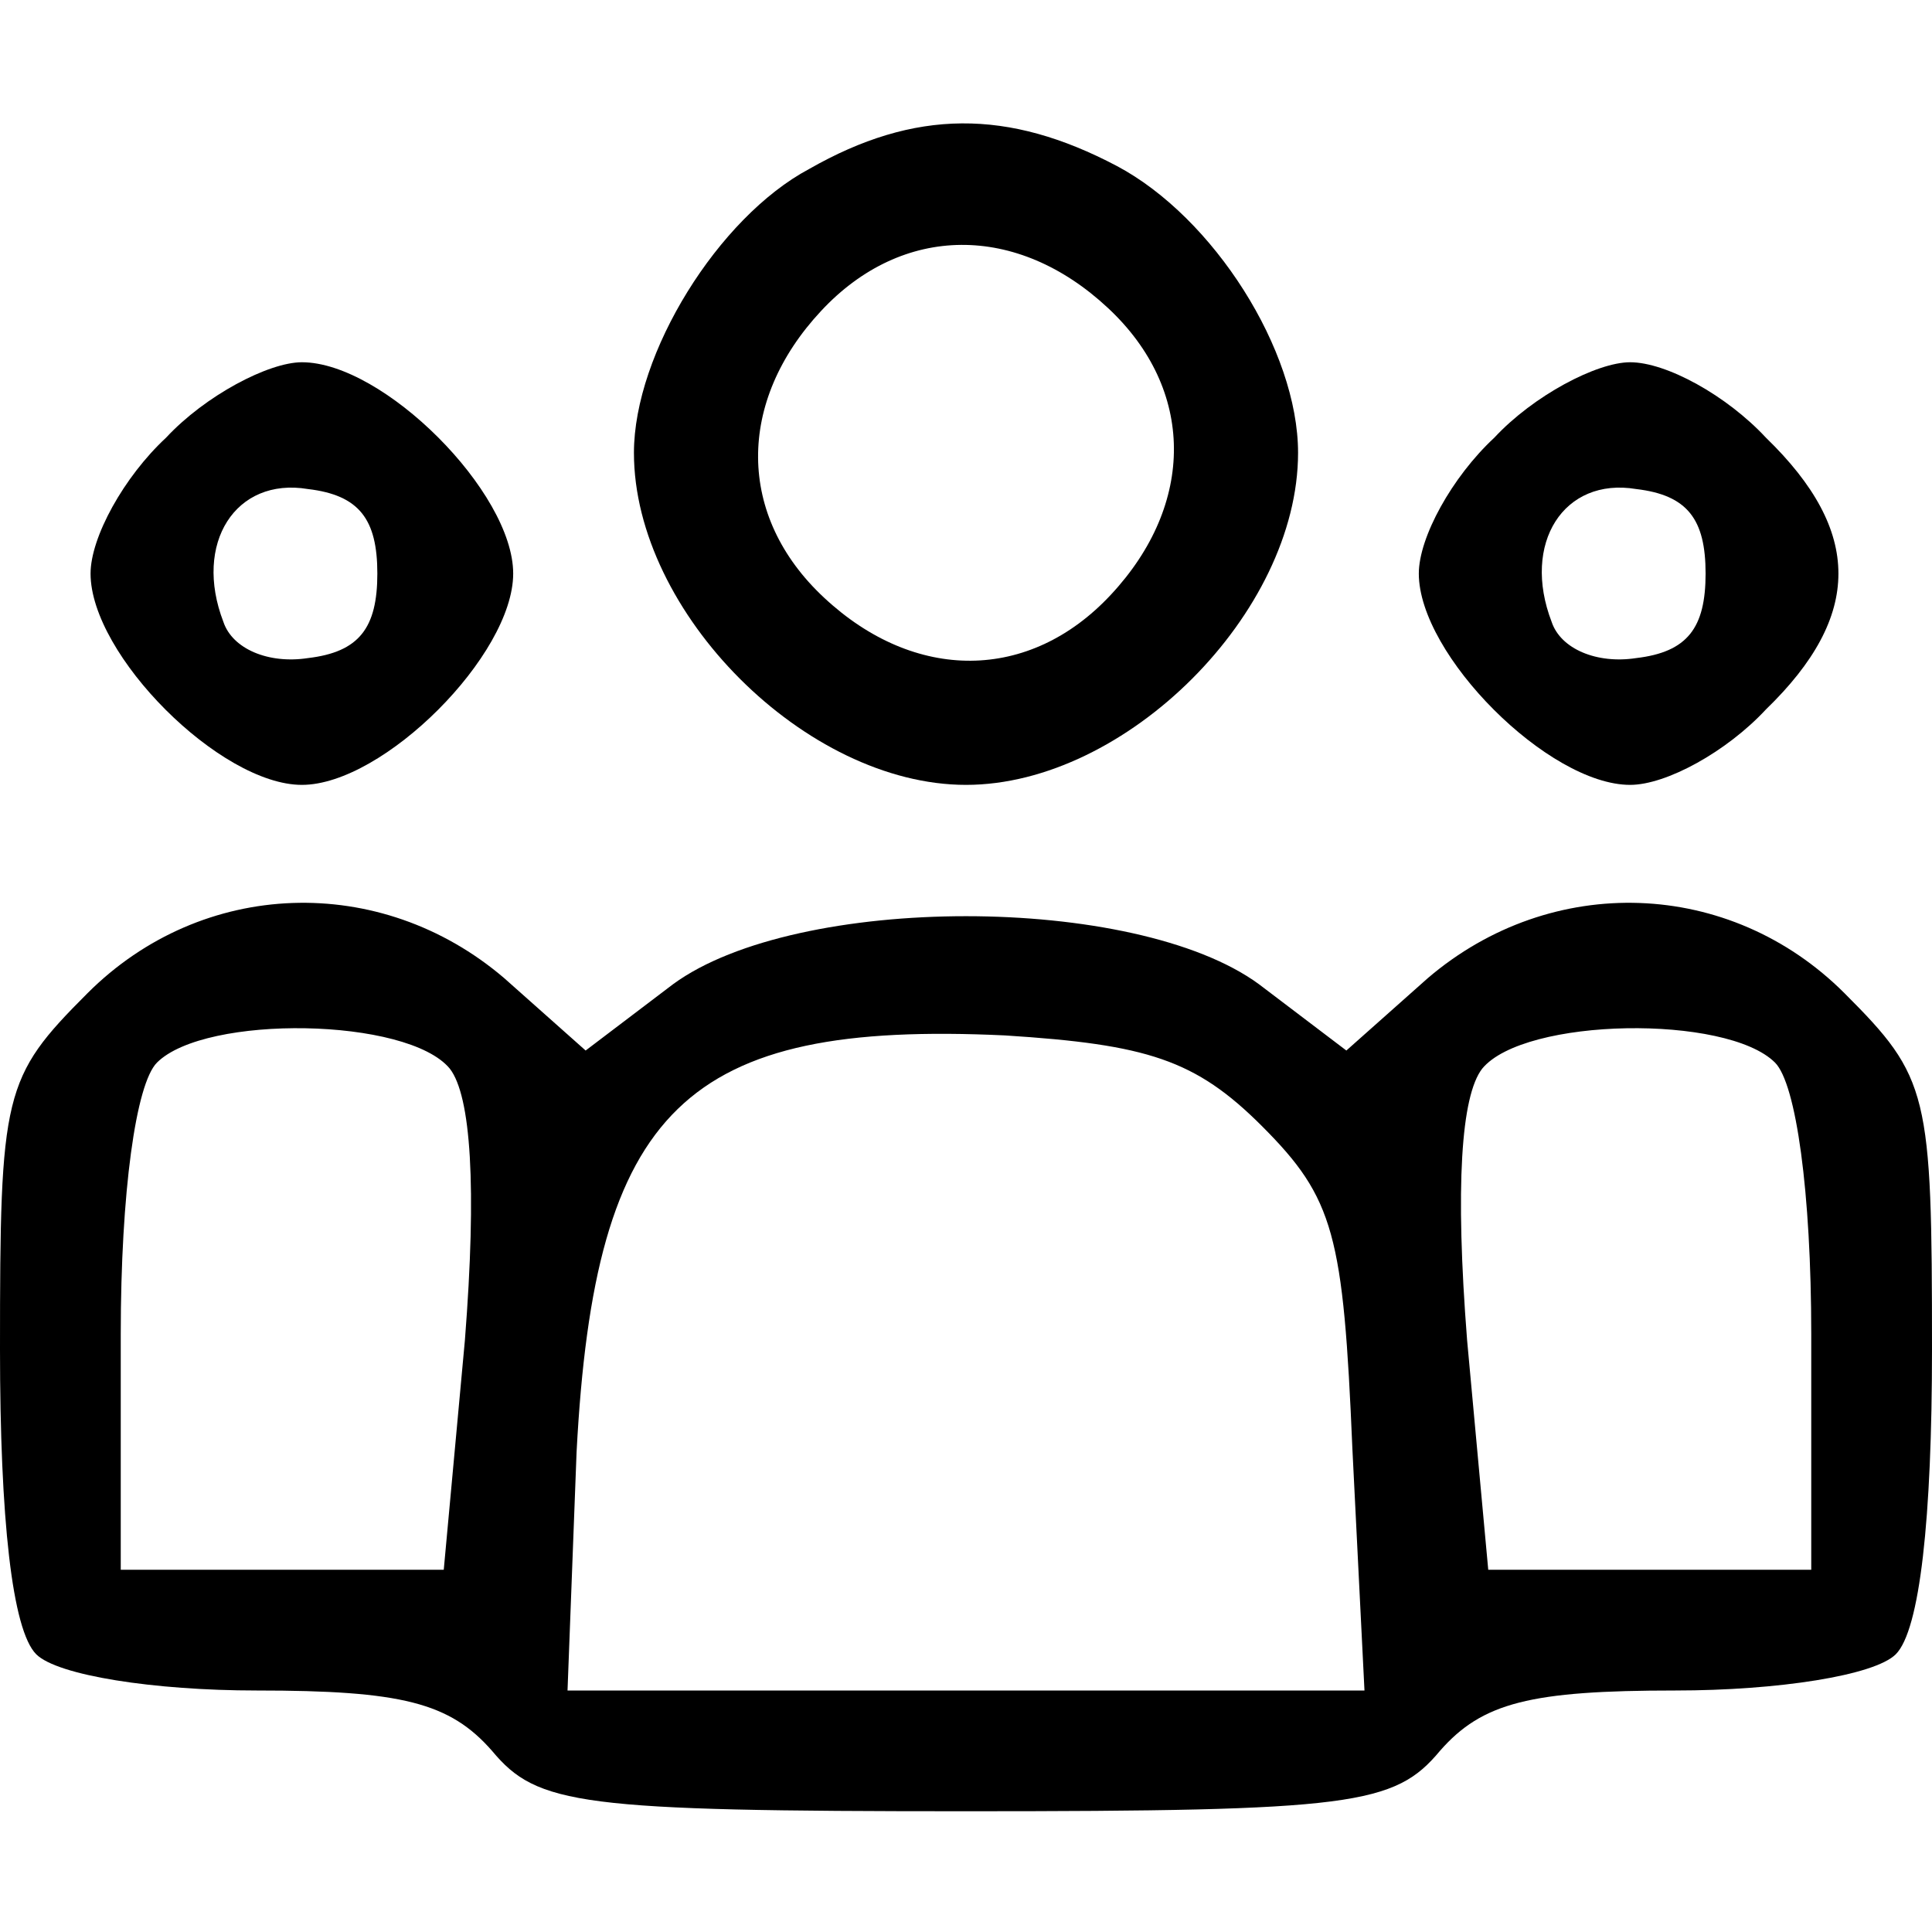 <?xml version="1.0" standalone="no"?>
<!DOCTYPE svg PUBLIC "-//W3C//DTD SVG 20010904//EN"
 "http://www.w3.org/TR/2001/REC-SVG-20010904/DTD/svg10.dtd">
<svg version="1.0" xmlns="http://www.w3.org/2000/svg"
 width="64pt" height="64pt" viewBox="0 0 64 64"
 preserveAspectRatio="xMidYMid meet">

<g transform="translate(0,64) scale(0.1,-0.1)"
fill="#000000" stroke="none">
<path d="M268 584 c-30 -16 -58 -61 -58 -94 0 -53 57 -110 110 -110 53 0 110
57 110 110 0 34 -28 78 -60 95 -36 19 -67 19 -102 -1z m99 -46 c29 -27 29 -65
1 -95 -27 -29 -65 -29 -95 -1 -29 27 -29 65 -1 95 27 29 65 29 95 1z"/>
<path d="M55 495 c-14 -13 -25 -33 -25 -45 0 -27 43 -70 70 -70 27 0 70 43 70
70 0 27 -43 70 -70 70 -11 0 -32 -11 -45 -25z m70 -45 c0 -18 -6 -26 -23 -28
-13 -2 -25 3 -28 12 -10 26 4 48 28 44 17 -2 23 -10 23 -28z"/>
<path d="M495 495 c-14 -13 -25 -33 -25 -45 0 -27 43 -70 70 -70 12 0 32 11
45 25 32 31 32 59 0 90 -13 14 -33 25 -45 25 -11 0 -32 -11 -45 -25z m70 -45
c0 -18 -6 -26 -23 -28 -13 -2 -25 3 -28 12 -10 26 4 48 28 44 17 -2 23 -10 23
-28z"/>
<path d="M29 311 c-28 -28 -29 -33 -29 -118 0 -56 4 -93 12 -101 7 -7 39 -12
73 -12 48 0 64 -4 78 -20 15 -18 29 -20 157 -20 128 0 142 2 157 20 14 16 30
20 78 20 34 0 66 5 73 12 8 8 12 45 12 101 0 85 -1 90 -29 118 -38 38 -97 40
-138 5 l-27 -24 -29 22 c-41 30 -153 30 -194 0 l-29 -22 -27 24 c-41 35 -100
33 -138 -5z m120 -25 c7 -9 9 -39 5 -90 l-7 -76 -53 0 -54 0 0 78 c0 47 5 83
12 90 16 16 83 15 97 -2z m269 -19 c24 -24 27 -36 30 -107 l4 -80 -132 0 -132
0 3 79 c6 114 36 143 142 138 47 -3 63 -8 85 -30z m170 21 c7 -7 12 -43 12
-90 l0 -78 -54 0 -53 0 -7 76 c-4 51 -2 81 5 90 14 17 81 18 97 2z"/>
</g>
</svg>

